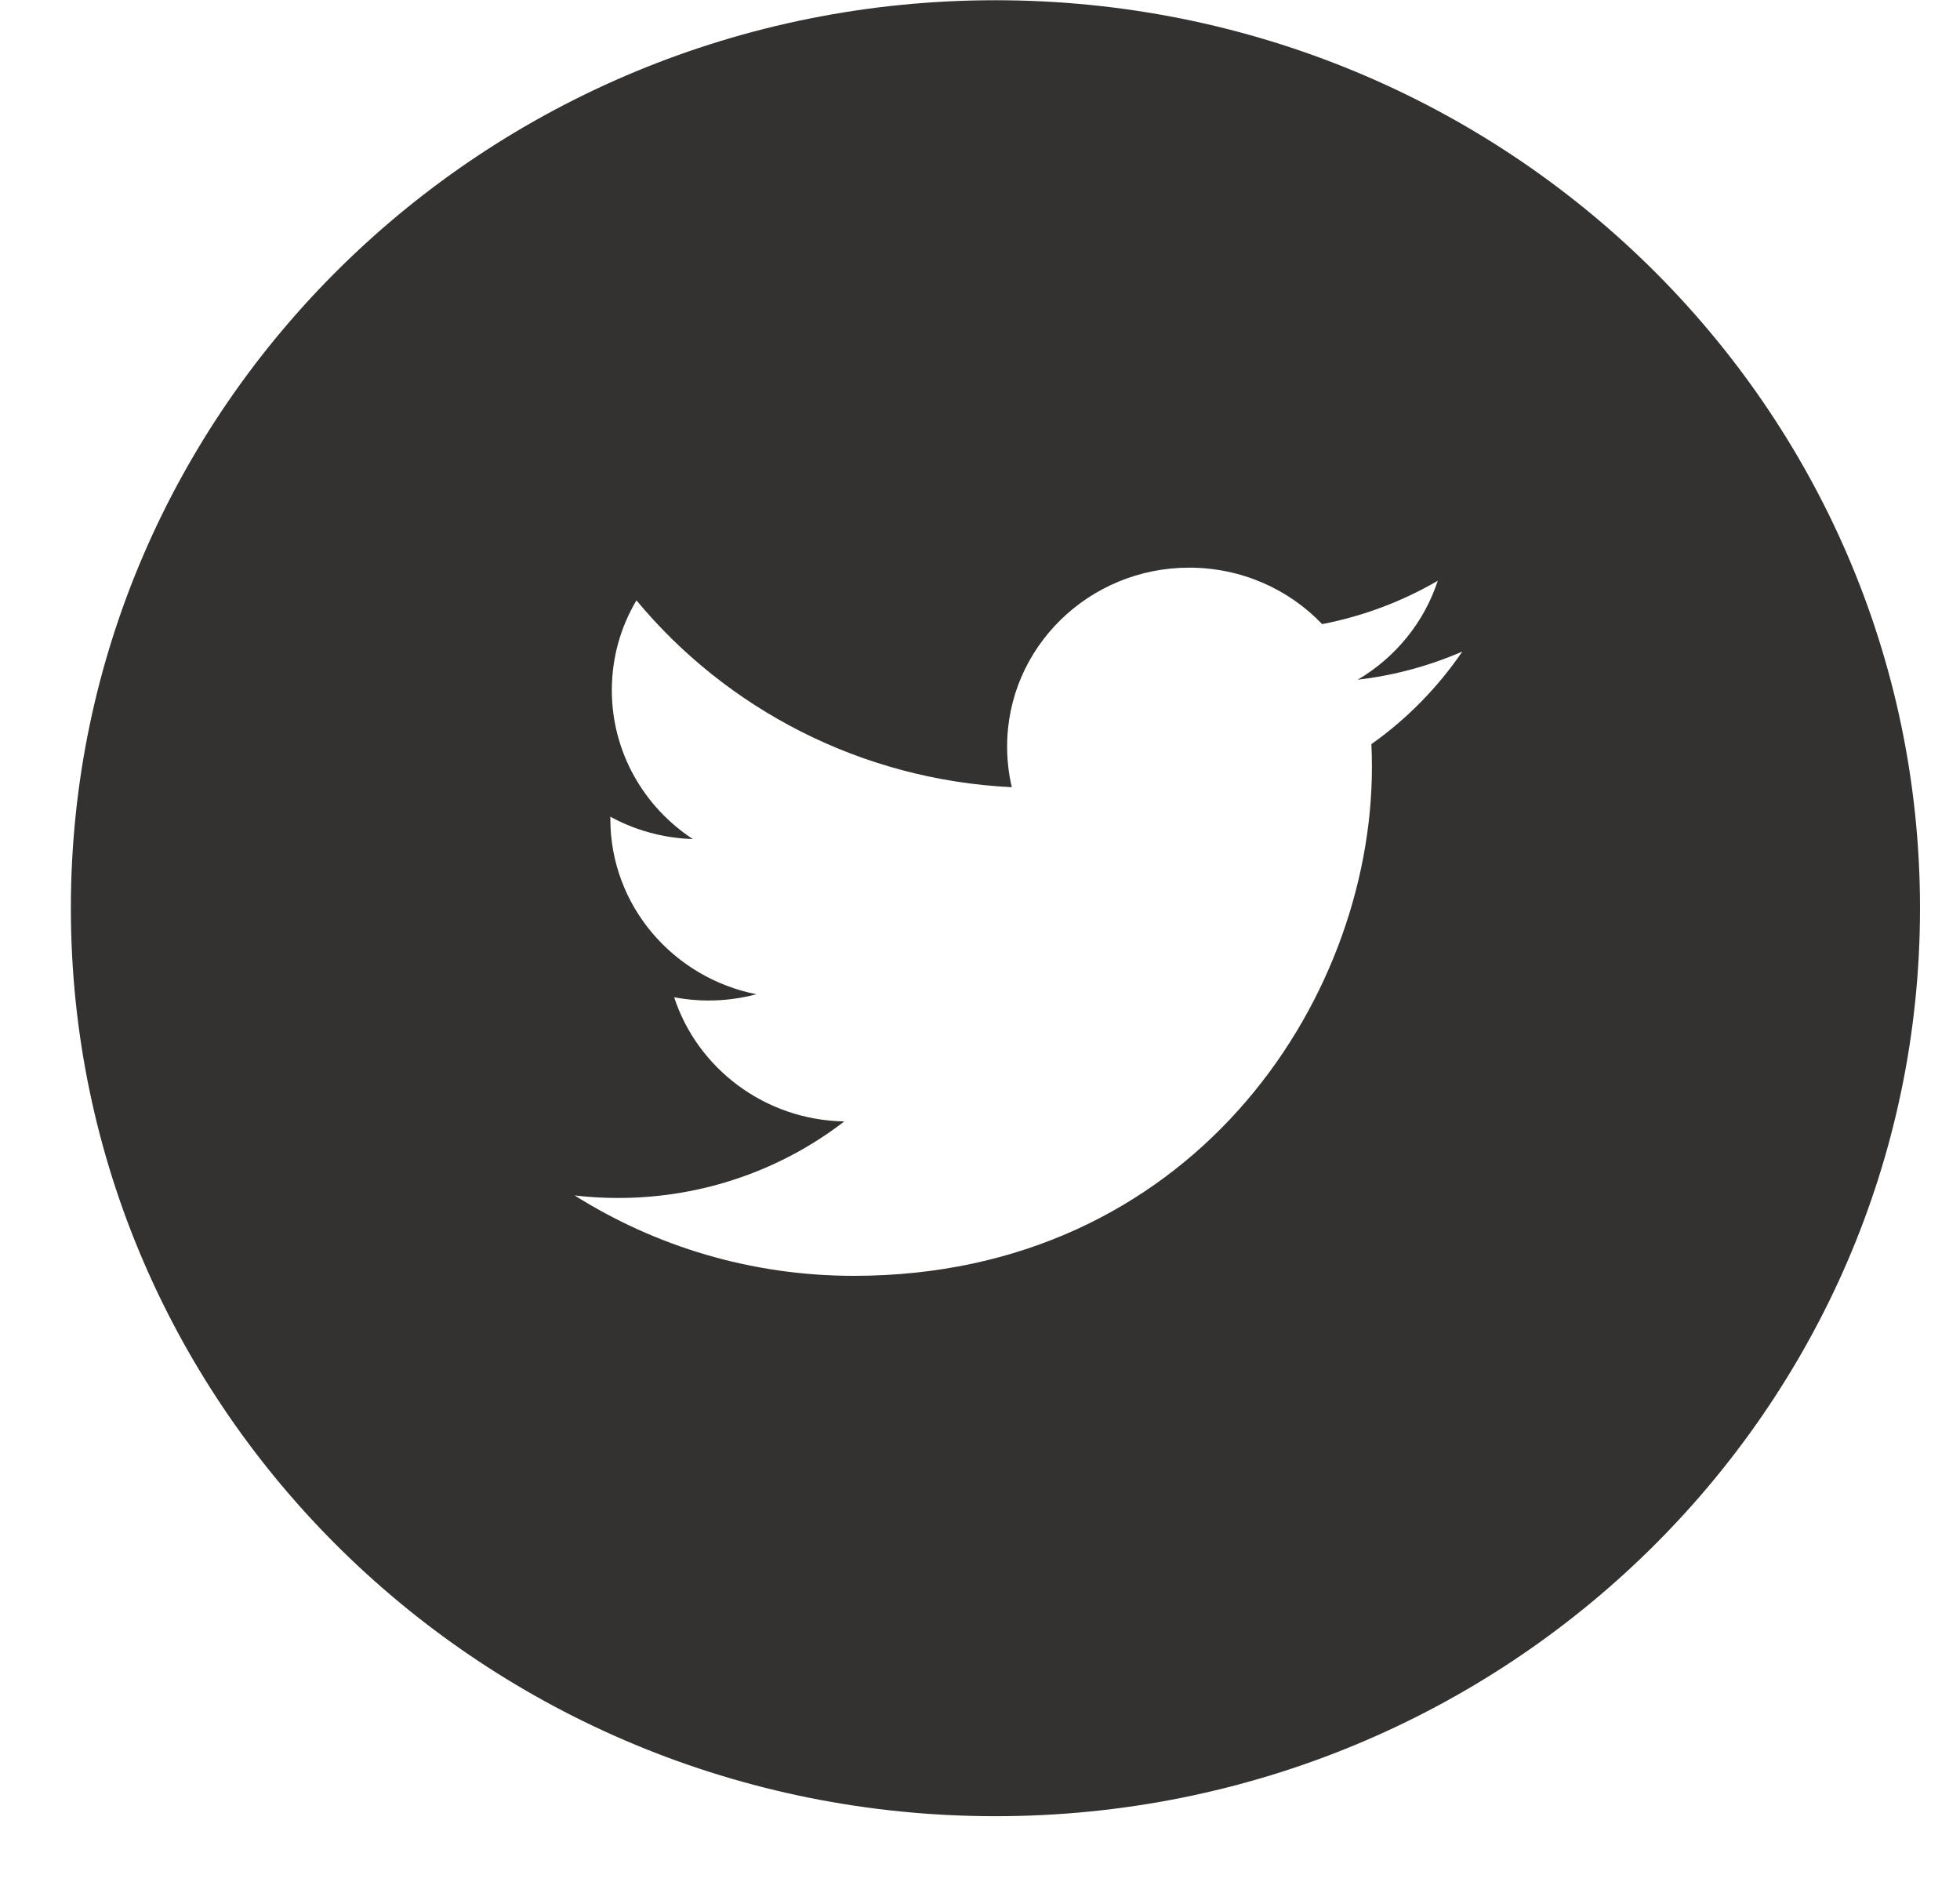 <svg height="24" viewBox="0 0 25 24" width="25" xmlns="http://www.w3.org/2000/svg"><path fill="#333230" d="m17.492 9.486c.005.098.007.196.007.295 0 3.014-2.336 6.489-6.609 6.489-1.312 0-2.532-.378-3.56-1.025.181.021.366.032.554.032 1.088 0 2.09-.364 2.885-.976-1.016-.018-1.874-.678-2.17-1.583.142.026.287.041.437.041.212 0 .417-.028.612-.08-1.062-.21-1.863-1.131-1.863-2.236 0-.01 0-.019 0-.028.313.171.671.273 1.052.285-.623-.409-1.033-1.107-1.033-1.898 0-.418.114-.809.314-1.146 1.145 1.38 2.857 2.288 4.788 2.383-.04-.167-.06-.341-.06-.52 0-1.259 1.04-2.28 2.323-2.28.668 0 1.272.277 1.695.72.529-.102 1.027-.292 1.475-.553-.174.532-.542.98-1.021 1.262.47-.055.917-.178 1.334-.359-.312.457-.705.859-1.159 1.18m-4.796-9.486c-6.514 0-11.793 5.184-11.793 11.579 0 6.395 5.279 11.579 11.793 11.579 6.513 0 11.793-5.184 11.793-11.579 0-6.395-5.28-11.579-11.793-11.579" fill-rule="evenodd"/></svg>